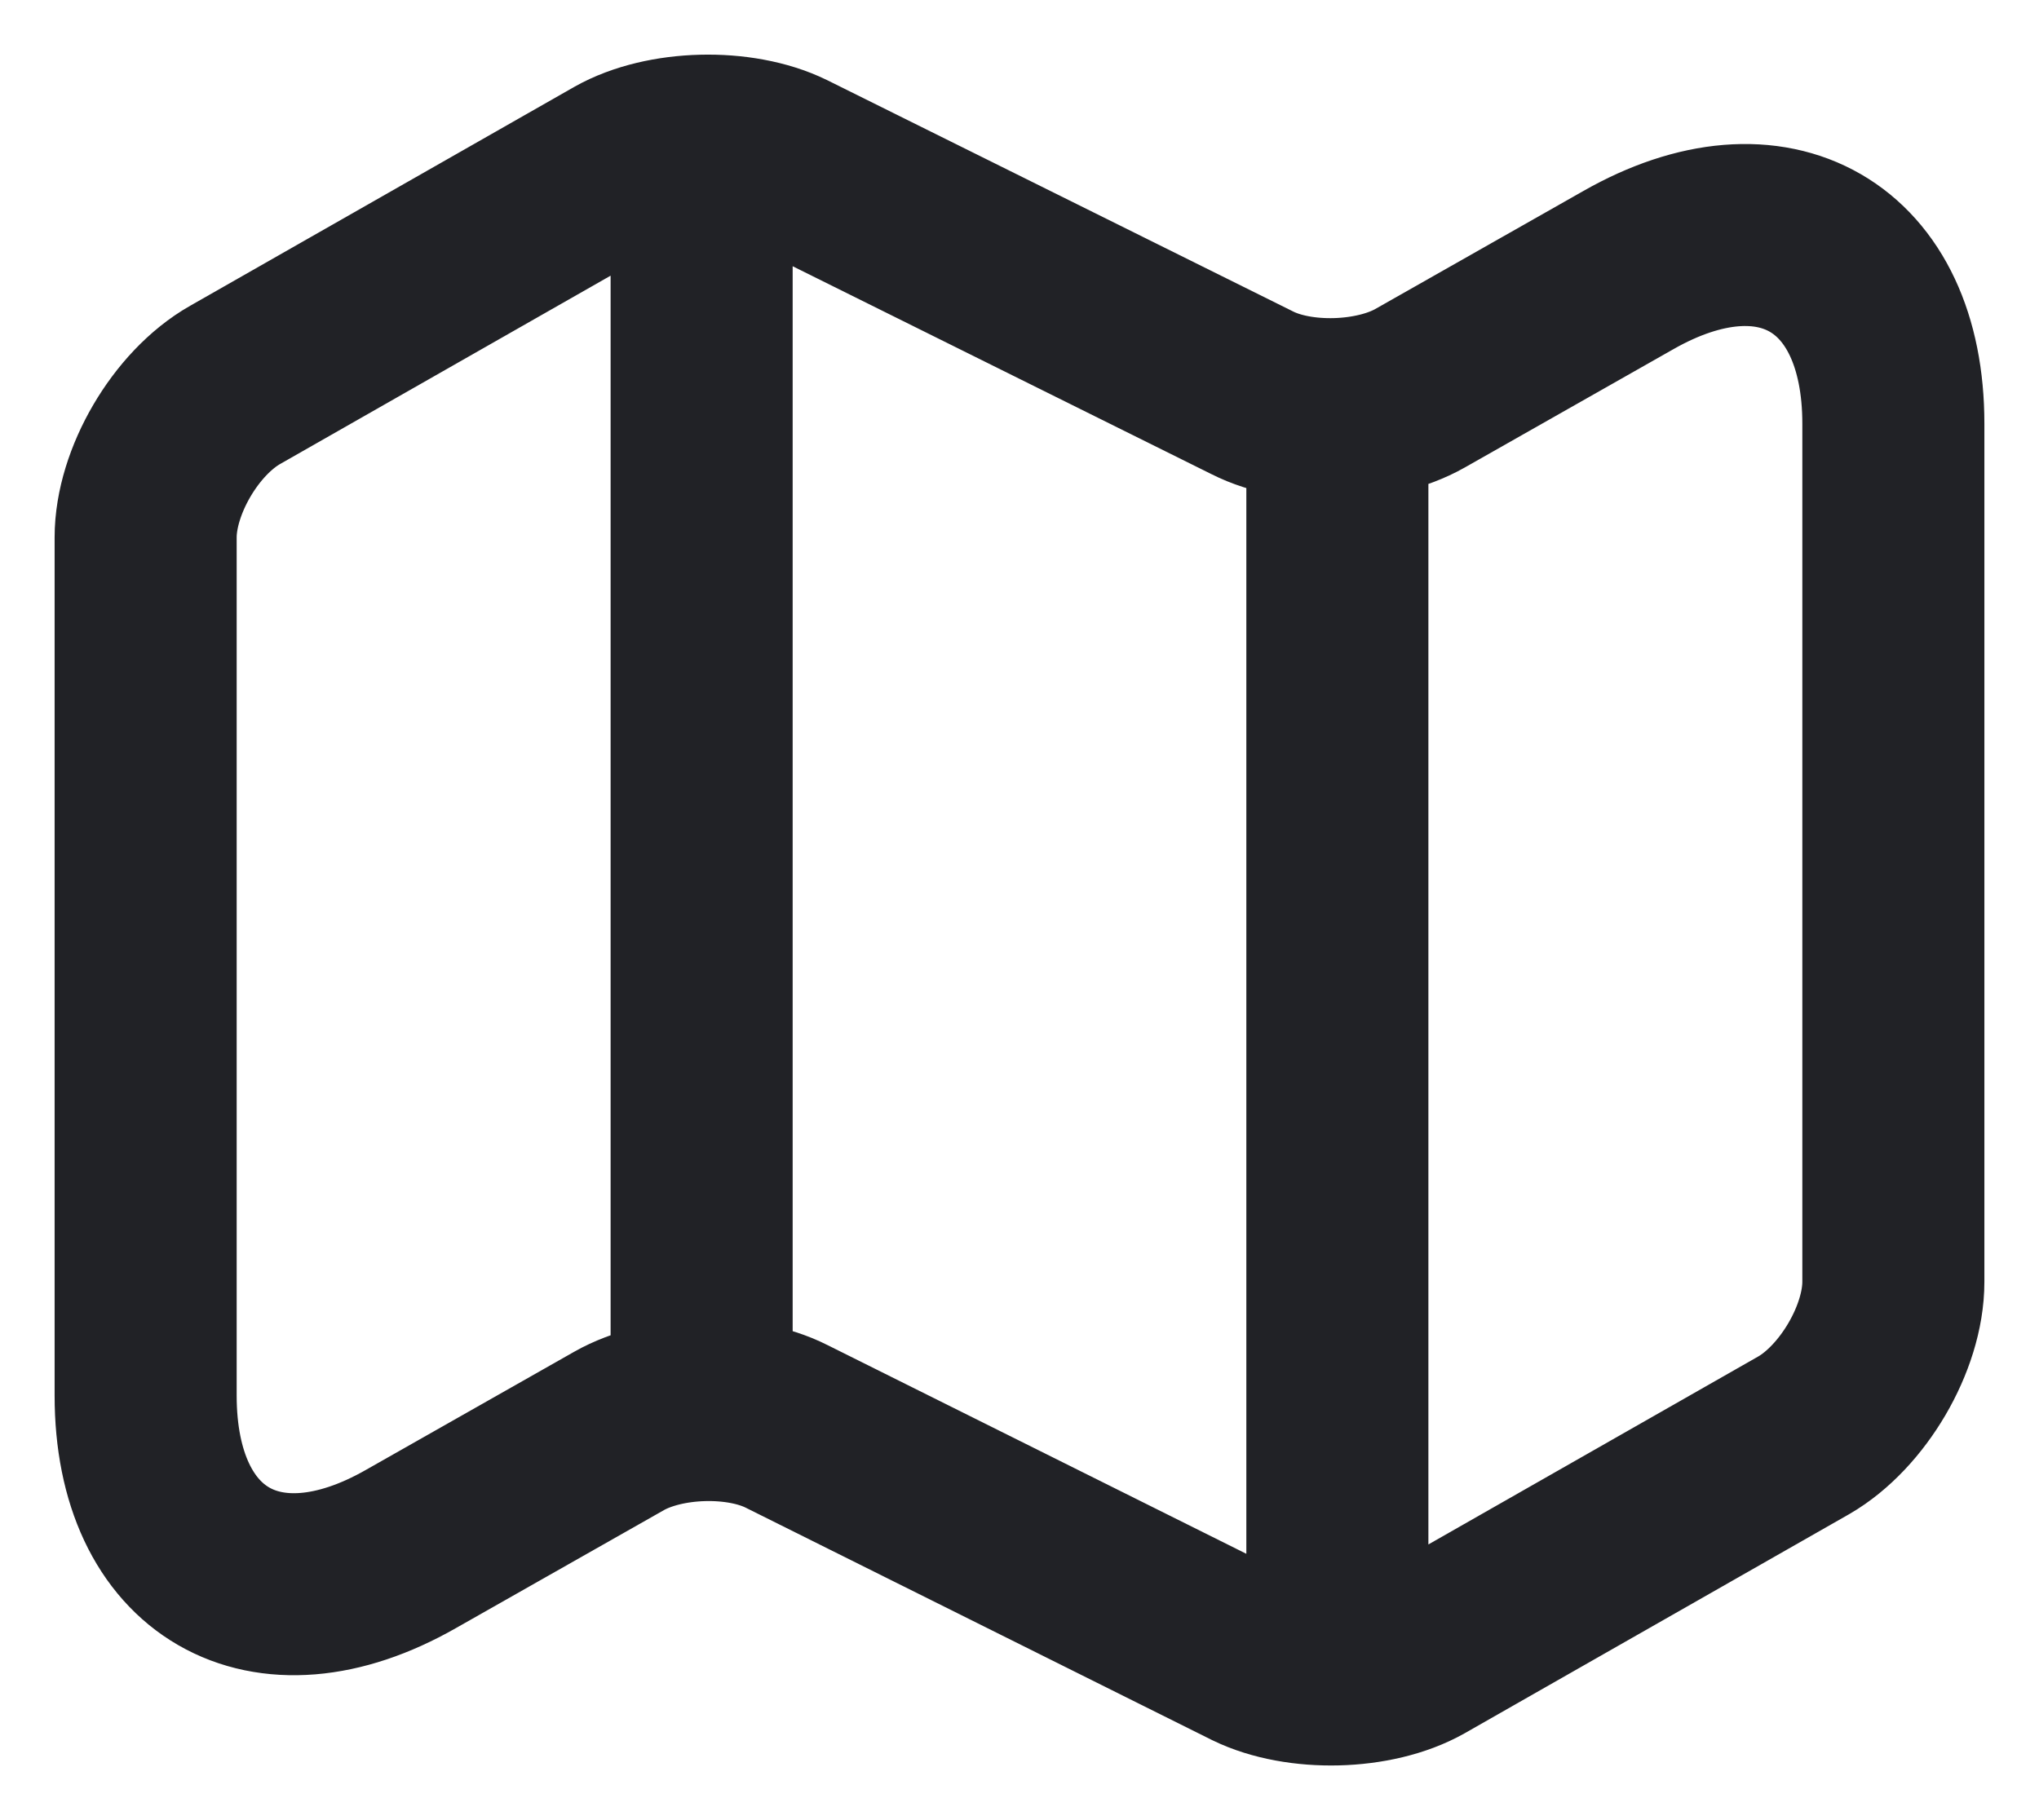 <svg width="28" height="25" viewBox="0 0 28 25" fill="none" xmlns="http://www.w3.org/2000/svg">
<path d="M9.635 2.802V18.551M18.365 5.976V22.186M2 7.381V19.169C2 21.471 3.644 22.416 5.641 21.277L8.502 19.654C9.123 19.302 10.158 19.266 10.804 19.593L17.196 22.779C17.842 23.094 18.877 23.07 19.498 22.719L24.77 19.714C25.44 19.327 26 18.382 26 17.606V5.819C26 3.517 24.356 2.572 22.359 3.711L19.498 5.334C18.877 5.685 17.842 5.722 17.196 5.395L10.804 2.221C10.158 1.906 9.123 1.93 8.502 2.281L3.23 5.286C2.548 5.673 2 6.618 2 7.381Z" stroke="#212226" stroke-width="2.5" stroke-linecap="round" stroke-linejoin="round"/>
</svg>
